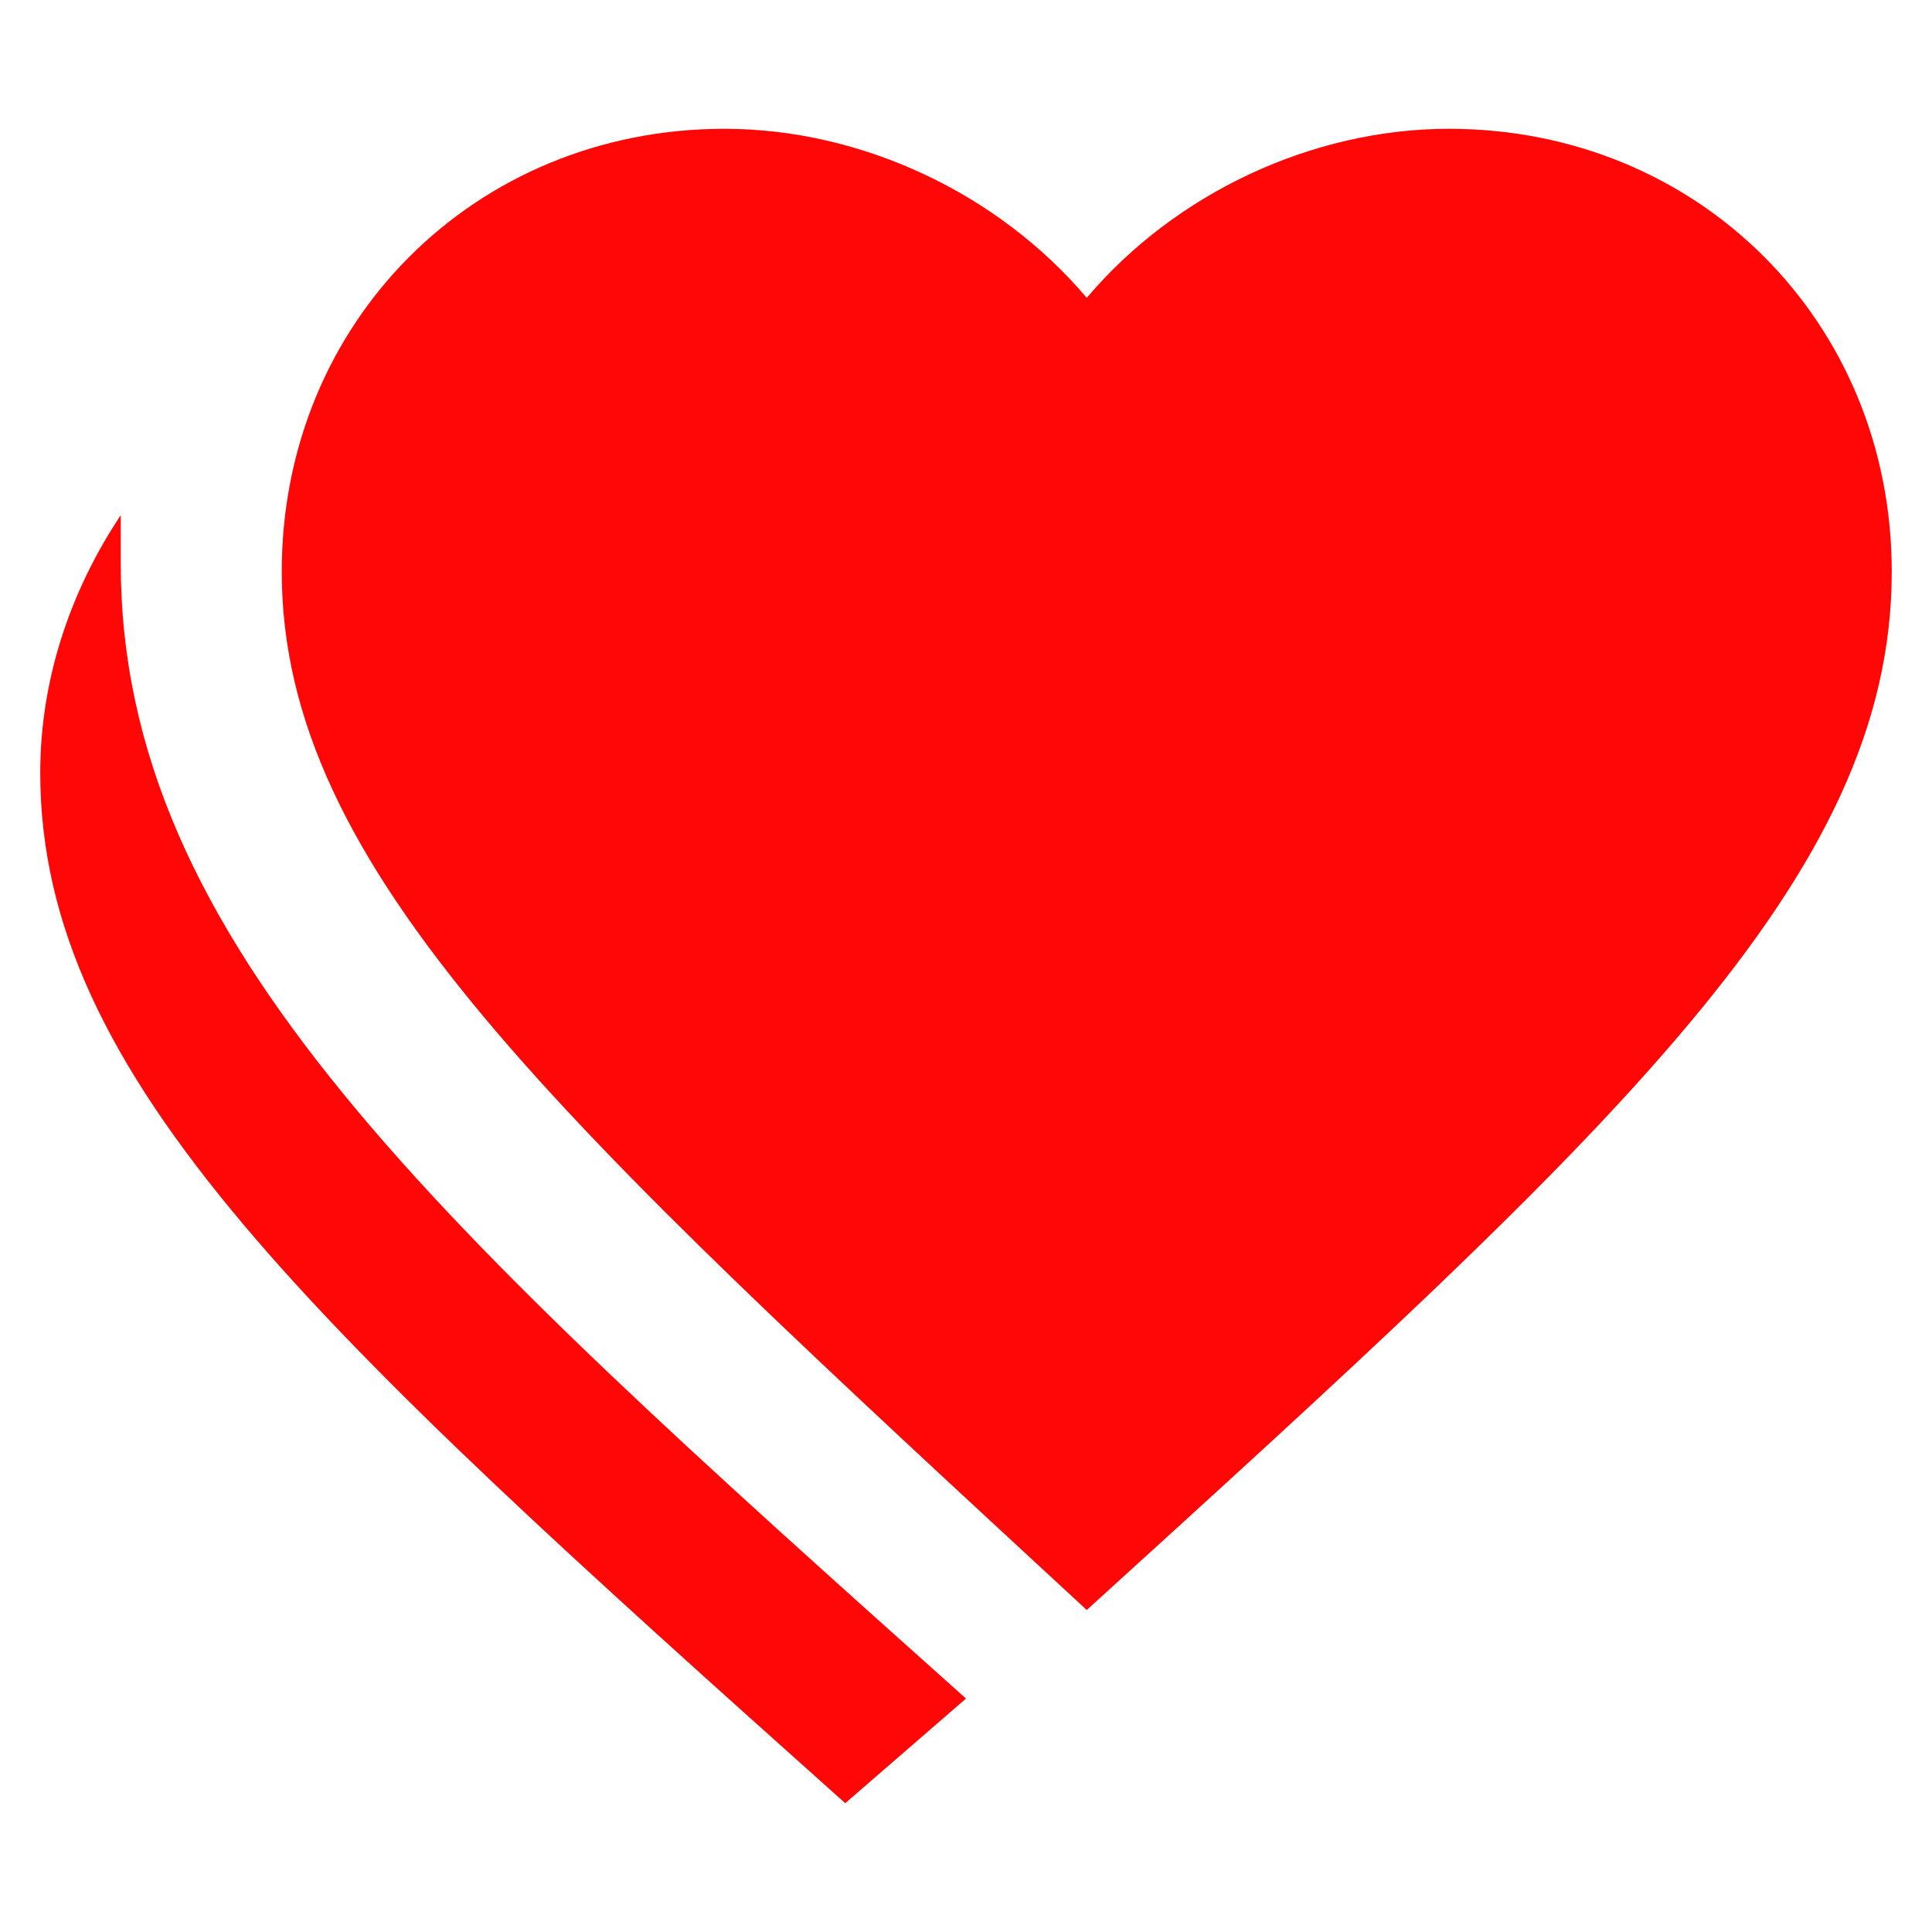 <svg width="24" height="24" viewBox="0 0 24 24" fill="none" xmlns="http://www.w3.org/2000/svg">
<path d="M13.5 20C6.9 13.9 3.5 10.8 3.5 7.1C3.5 4 5.9 1.6 9 1.6C10.7 1.6 12.4 2.4 13.5 3.7C14.6 2.4 16.3 1.6 18 1.6C21.1 1.6 23.5 4 23.5 7.1C23.5 10.9 20.1 14 13.5 20ZM12 21.1C5.4 15.2 1.5 11.7 1.5 7V6.4C0.9 7.3 0.5 8.4 0.5 9.6C0.5 13.4 3.9 16.5 10.5 22.4L12 21.1Z" fill="#FF0707"/>
</svg>

